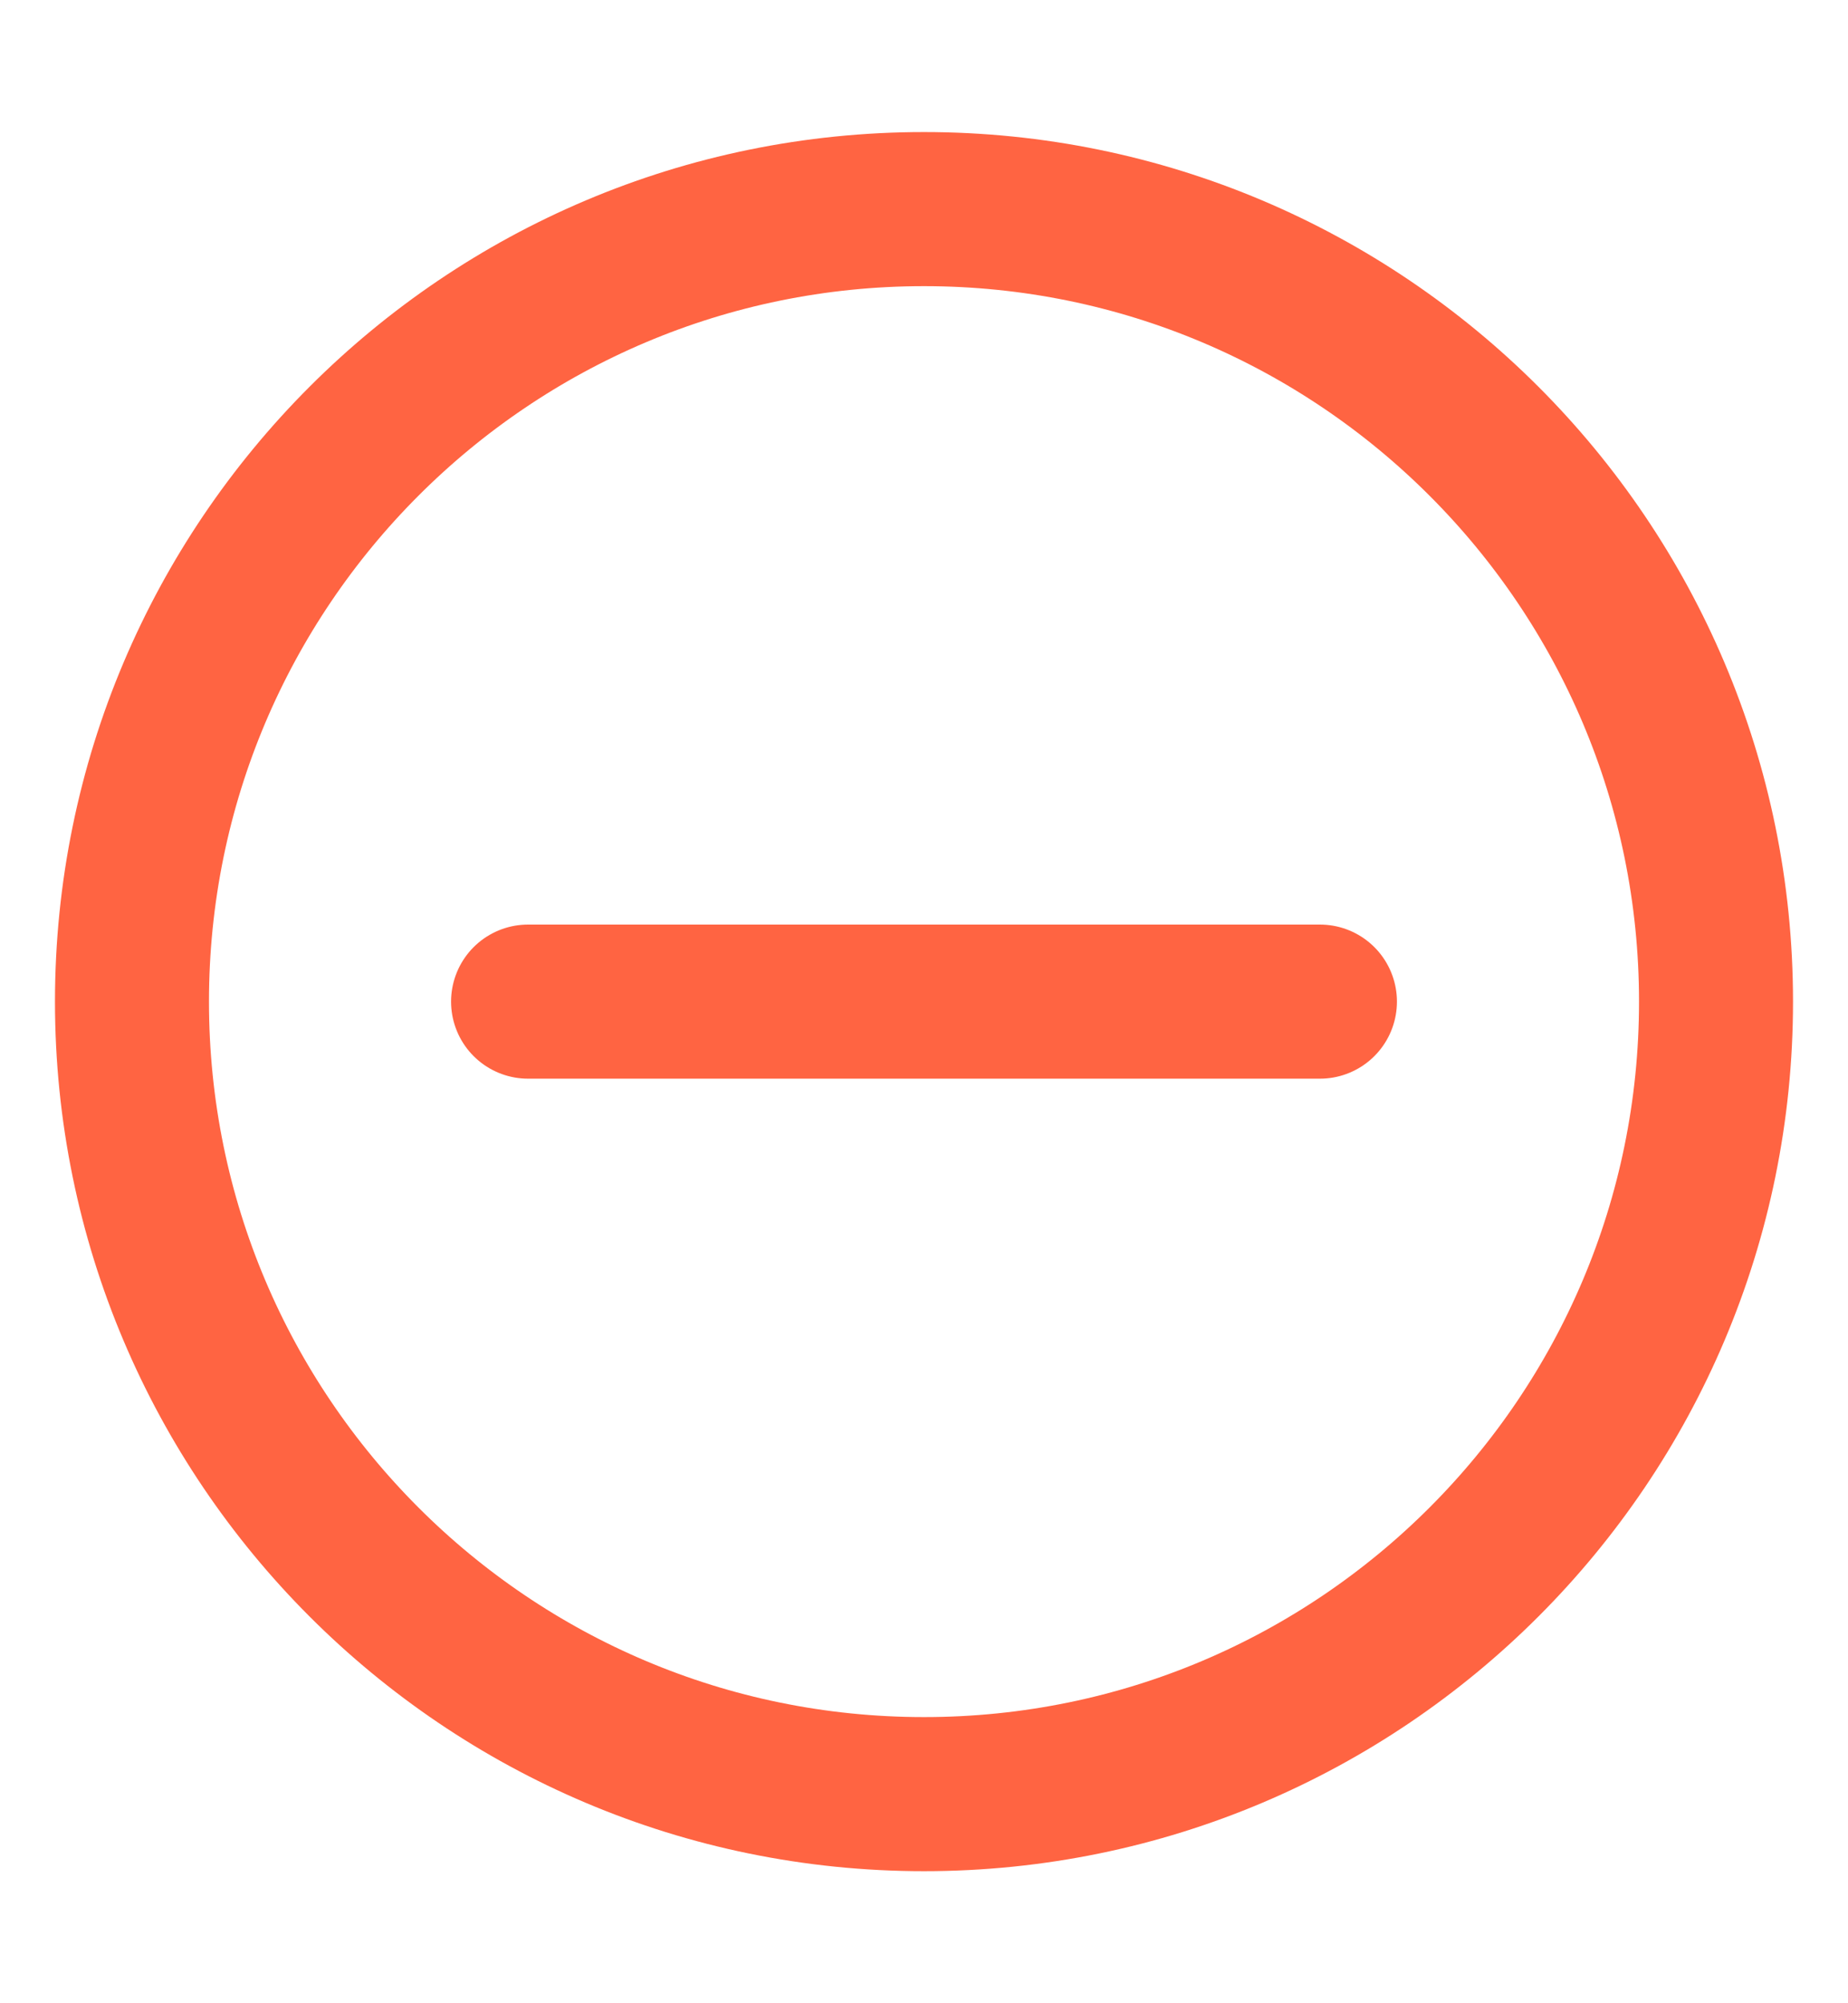 <svg width="12" height="13" viewBox="0 0 12 13" fill="none" xmlns="http://www.w3.org/2000/svg">
<g clip-path="url(#clip0_1916_9845)">
<path d="M6 11.643C8.84 11.643 11.143 9.34 11.143 6.5C11.143 3.66 8.84 1.357 6 1.357C3.16 1.357 0.857 3.66 0.857 6.5C0.857 9.34 3.16 11.643 6 11.643Z" stroke="#FF6442" stroke-linecap="round" stroke-linejoin="round"/>
<path d="M8.571 6.5L3.429 6.5" stroke="#FF6442" stroke-linecap="round" stroke-linejoin="round"/>
</g>
<defs>
<clipPath id="clip0_1916_9845">
<rect width="12" height="12" fill="white" transform="translate(0 0.5)"/>
</clipPath>
</defs>
</svg>
